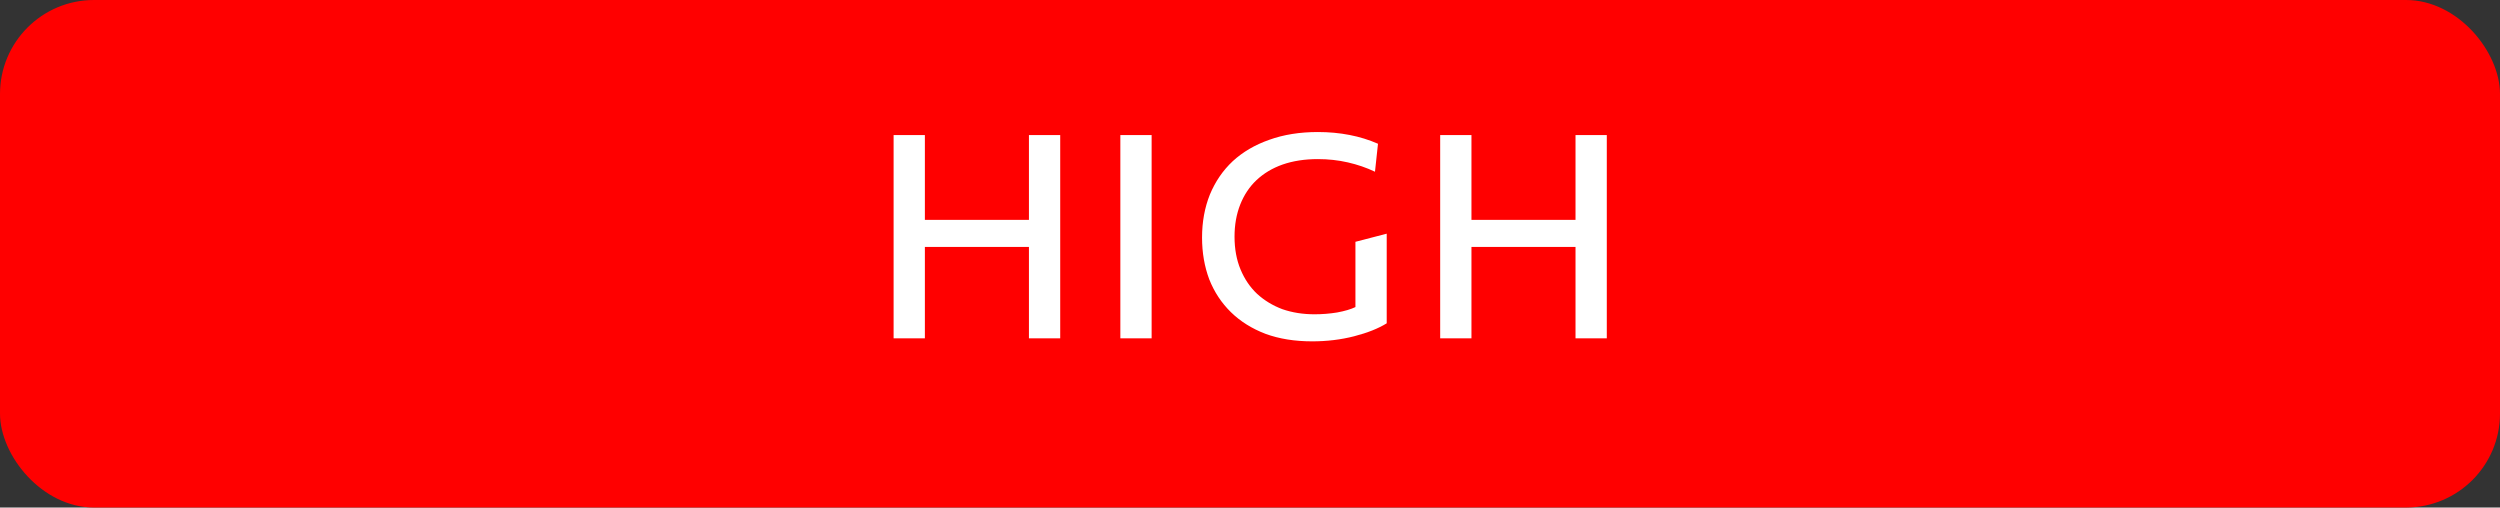 <svg width="266" height="54" viewBox="0 0 266 54" fill="none" xmlns="http://www.w3.org/2000/svg">
<rect x="0" y="0" width="266" height="54" fill="#333333" stroke="none"/>
<rect width="266" height="54" rx="10" fill="#FF0000"/>
<path d="M98.407 36H95.079V14.368H98.407V23.392H109.479V14.368H112.807V36H109.479V26.272H98.407V36ZM122.533 36H119.205V14.368H122.533V36ZM140.218 16.928C138.832 16.928 137.584 17.12 136.474 17.504C135.386 17.888 134.458 18.443 133.69 19.168C132.944 19.872 132.368 20.736 131.962 21.76C131.557 22.784 131.354 23.925 131.354 25.184C131.354 26.485 131.568 27.648 131.994 28.672C132.421 29.696 133.008 30.56 133.754 31.264C134.522 31.968 135.418 32.512 136.442 32.896C137.488 33.259 138.629 33.44 139.866 33.44C140.677 33.44 141.477 33.376 142.266 33.248C143.077 33.099 143.728 32.907 144.218 32.672V25.728L147.546 24.864V34.4C146.65 34.955 145.498 35.413 144.09 35.776C142.682 36.139 141.189 36.32 139.61 36.32C137.754 36.32 136.101 36.053 134.65 35.52C133.2 34.965 131.973 34.197 130.97 33.216C129.968 32.235 129.2 31.072 128.666 29.728C128.154 28.363 127.898 26.88 127.898 25.28C127.898 23.616 128.176 22.091 128.73 20.704C129.306 19.317 130.117 18.133 131.162 17.152C132.229 16.171 133.52 15.413 135.034 14.88C136.57 14.325 138.298 14.048 140.218 14.048C142.586 14.048 144.72 14.464 146.618 15.296L146.298 18.272C145.402 17.845 144.442 17.515 143.418 17.28C142.394 17.045 141.328 16.928 140.218 16.928ZM156.563 36H153.235V14.368H156.563V23.392H167.635V14.368H170.963V36H167.635V26.272H156.563V36Z" fill="white"/>
</svg>
